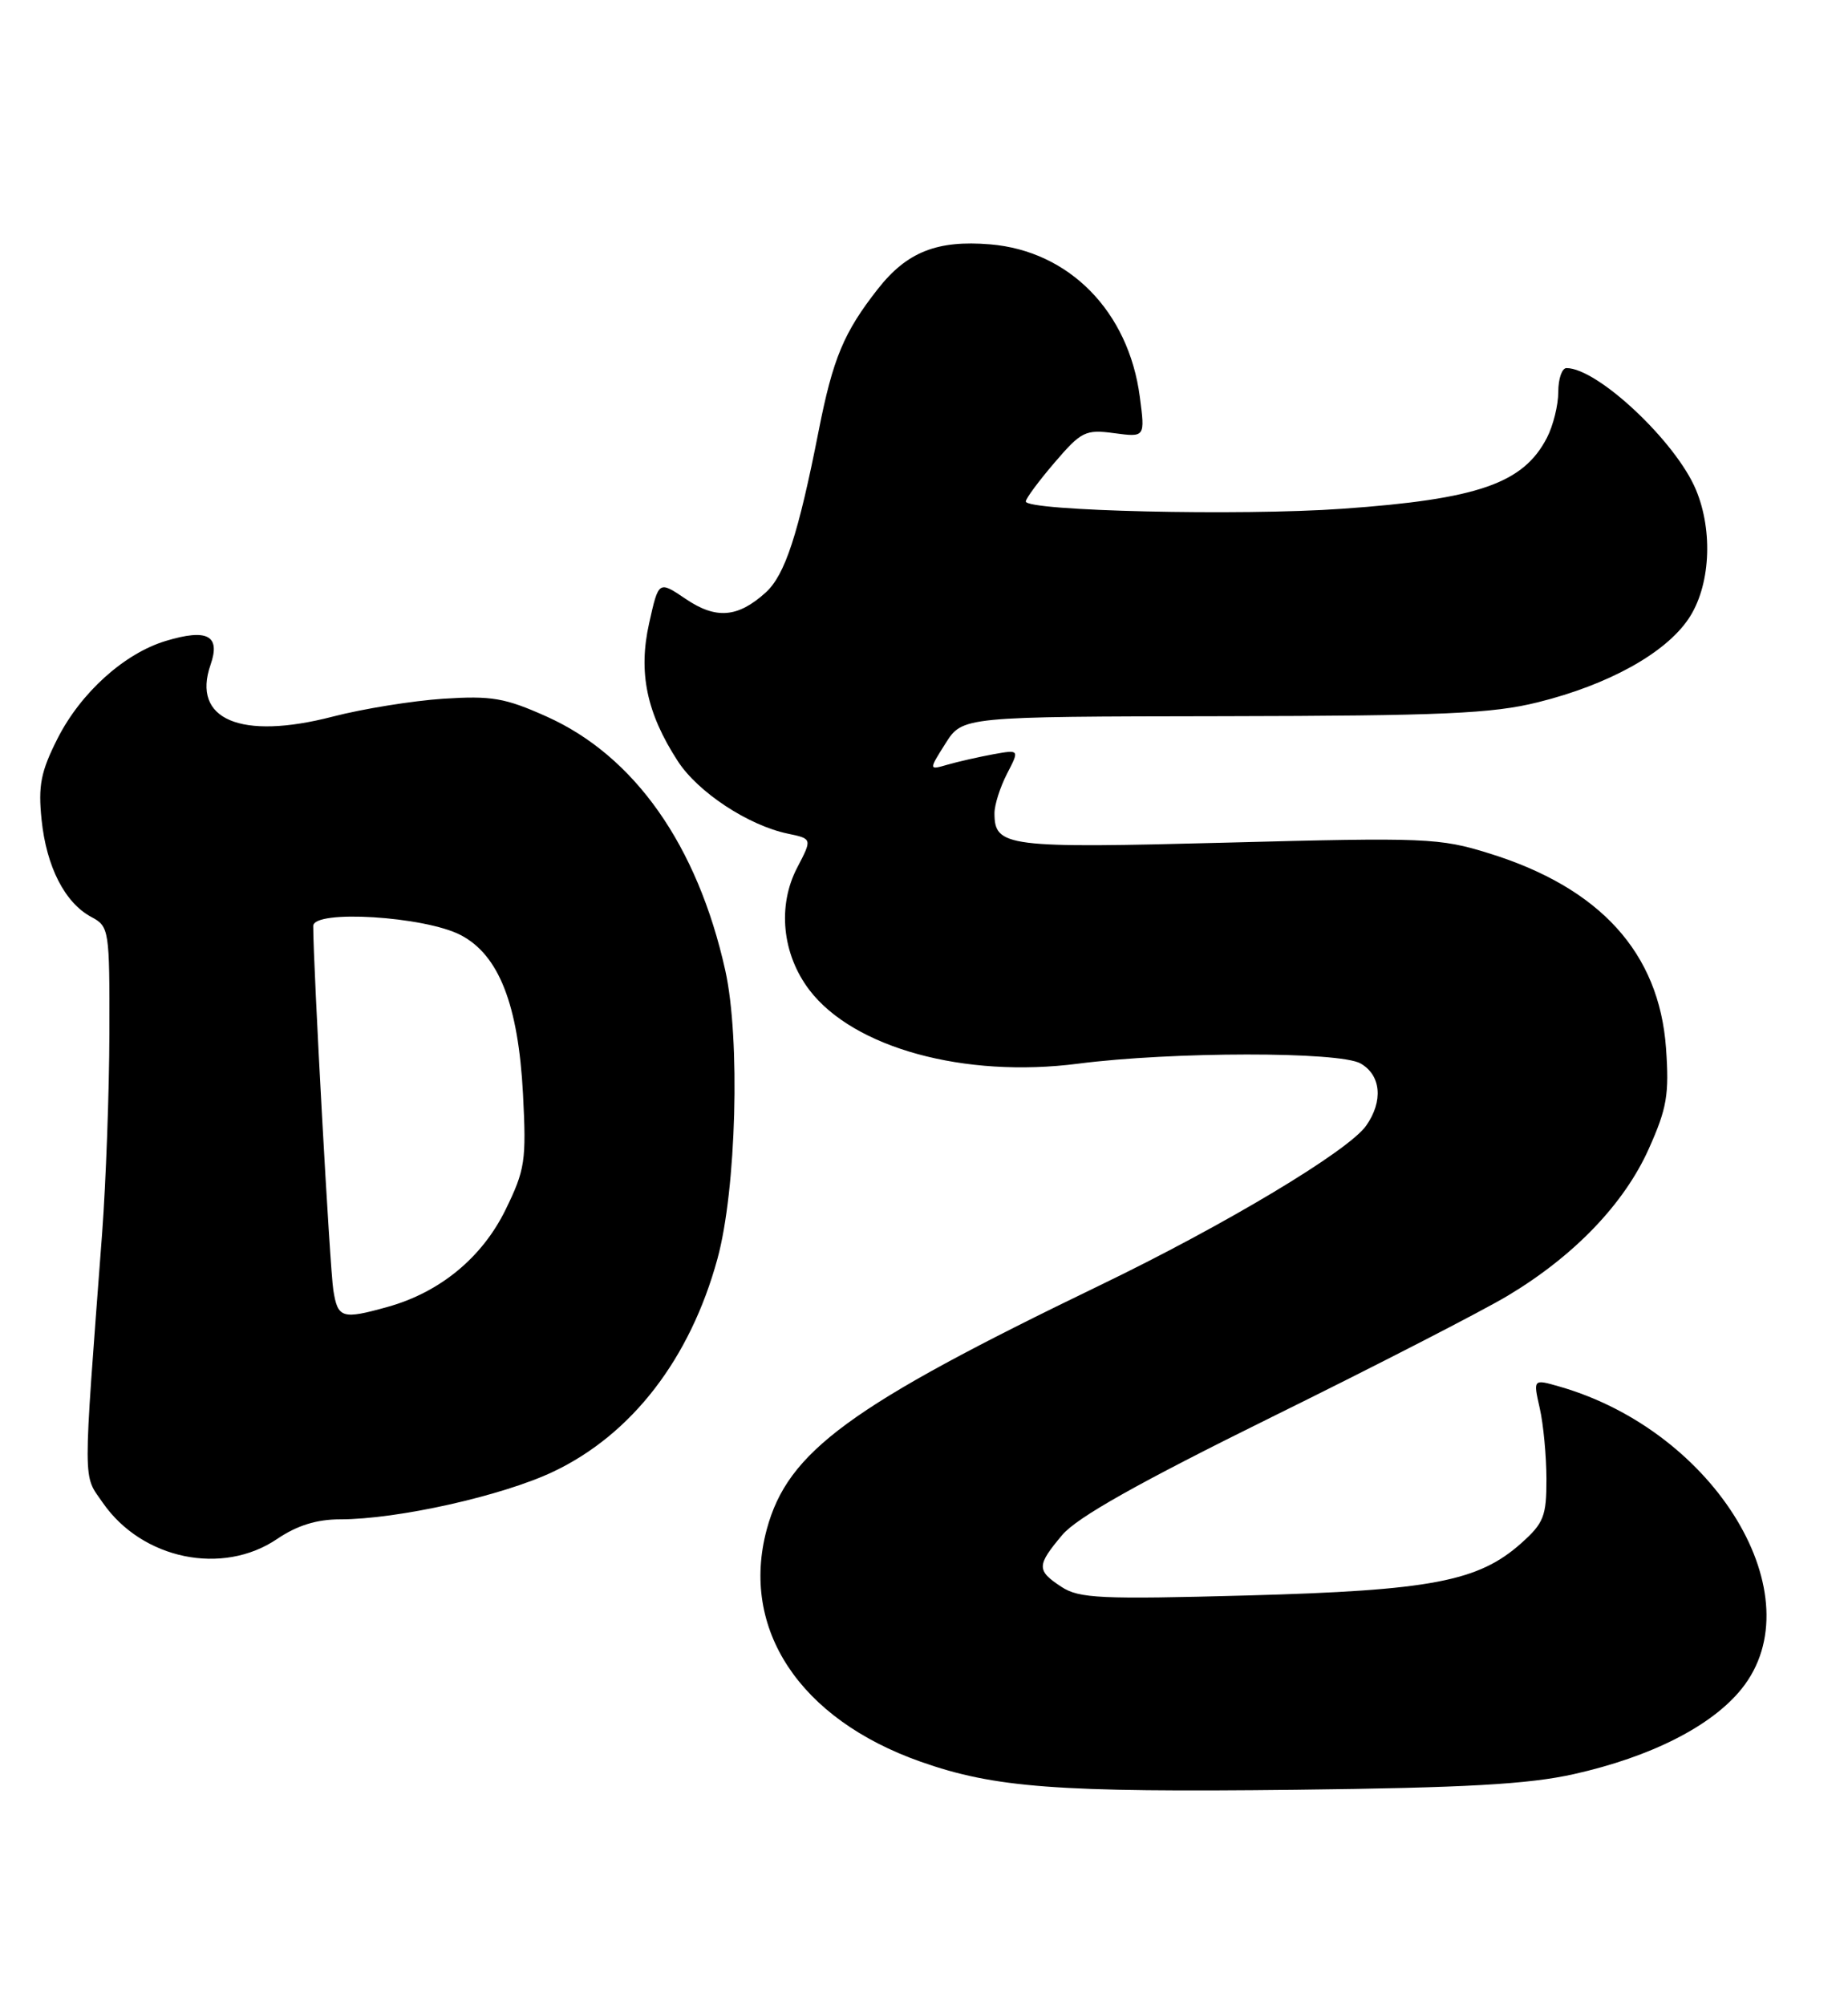 <?xml version="1.0" encoding="UTF-8" standalone="no"?>
<!DOCTYPE svg PUBLIC "-//W3C//DTD SVG 1.1//EN" "http://www.w3.org/Graphics/SVG/1.1/DTD/svg11.dtd" >
<svg xmlns="http://www.w3.org/2000/svg" xmlns:xlink="http://www.w3.org/1999/xlink" version="1.1" viewBox="0 0 236 256">
 <g >
 <path fill="currentColor"
d=" M 201.00 226.53 C 210.86 224.32 218.58 220.40 222.40 215.66 C 231.87 203.91 219.13 182.77 199.13 177.04 C 195.79 176.08 195.79 176.08 196.63 179.79 C 197.10 181.83 197.48 185.90 197.49 188.83 C 197.50 193.58 197.15 194.48 194.29 197.03 C 188.81 201.93 182.78 203.08 159.30 203.72 C 140.56 204.23 137.80 204.10 135.55 202.62 C 132.36 200.53 132.37 199.90 135.66 195.99 C 137.55 193.75 145.37 189.35 162.47 180.91 C 175.75 174.36 189.29 167.40 192.56 165.44 C 201.02 160.37 207.40 153.73 210.55 146.71 C 212.88 141.51 213.18 139.77 212.76 133.83 C 211.88 121.66 204.35 113.36 190.16 108.96 C 183.85 107.00 182.08 106.92 156.78 107.59 C 128.52 108.33 127.00 108.14 127.00 103.83 C 127.00 102.77 127.72 100.51 128.60 98.80 C 130.20 95.71 130.20 95.71 126.85 96.31 C 125.01 96.65 122.39 97.24 121.04 97.63 C 118.59 98.34 118.59 98.34 120.75 94.92 C 122.92 91.50 122.92 91.50 156.21 91.45 C 184.20 91.40 190.60 91.12 196.40 89.67 C 205.39 87.44 212.64 83.43 215.61 79.05 C 218.41 74.94 218.82 67.89 216.58 62.53 C 214.01 56.38 204.02 47.00 200.05 47.00 C 199.47 47.00 199.00 48.37 199.00 50.05 C 199.00 51.73 198.35 54.36 197.55 55.90 C 194.54 61.73 188.75 63.74 171.47 64.96 C 158.46 65.89 131.00 65.25 131.00 64.03 C 131.00 63.66 132.65 61.43 134.67 59.07 C 138.09 55.08 138.61 54.82 142.29 55.31 C 146.24 55.84 146.24 55.84 145.56 50.67 C 144.13 39.77 136.54 32.04 126.44 31.20 C 119.68 30.64 115.82 32.17 112.12 36.88 C 107.76 42.43 106.37 45.76 104.55 55.00 C 101.94 68.25 100.25 73.42 97.78 75.66 C 94.22 78.88 91.43 79.10 87.56 76.47 C 84.11 74.14 84.11 74.14 82.90 79.57 C 81.49 85.85 82.57 91.05 86.56 97.19 C 89.13 101.16 95.57 105.40 100.62 106.45 C 103.73 107.10 103.73 107.10 101.80 110.80 C 99.26 115.67 99.88 121.84 103.37 126.42 C 109.01 133.81 123.16 137.69 137.67 135.82 C 149.70 134.27 171.06 134.25 173.75 135.79 C 176.37 137.28 176.67 140.60 174.47 143.73 C 172.22 146.95 156.44 156.41 140.50 164.10 C 108.46 179.57 100.61 185.32 97.92 195.28 C 94.50 208.00 102.11 219.49 117.55 224.94 C 127.01 228.28 134.96 228.88 165.50 228.53 C 187.15 228.28 195.20 227.83 201.00 226.53 Z  M 35.40 196.50 C 37.94 194.78 40.45 194.00 43.43 194.00 C 50.76 194.00 64.17 191.00 70.67 187.91 C 80.70 183.14 88.13 173.50 91.62 160.74 C 94.04 151.90 94.56 132.62 92.62 123.90 C 89.07 107.95 81.04 96.54 69.84 91.51 C 64.49 89.11 62.79 88.82 56.60 89.22 C 52.70 89.48 46.35 90.50 42.50 91.50 C 30.74 94.55 24.45 91.88 26.89 84.88 C 28.19 81.15 26.49 80.23 21.17 81.84 C 15.87 83.44 10.32 88.44 7.35 94.30 C 5.21 98.53 4.86 100.31 5.31 104.67 C 5.93 110.68 8.28 115.28 11.67 117.09 C 13.94 118.30 14.00 118.70 13.97 131.92 C 13.95 139.39 13.53 150.90 13.04 157.50 C 10.56 190.38 10.56 188.16 13.14 191.90 C 18.15 199.12 28.42 201.24 35.40 196.50 Z  M 42.57 164.75 C 42.13 162.08 40.00 123.39 40.00 118.24 C 40.00 116.12 54.24 117.00 58.84 119.40 C 63.71 121.94 66.19 128.27 66.79 139.70 C 67.23 148.23 67.06 149.35 64.56 154.47 C 61.56 160.59 56.18 165.02 49.48 166.88 C 43.68 168.50 43.14 168.33 42.57 164.75 Z "/>
</g>
</svg>